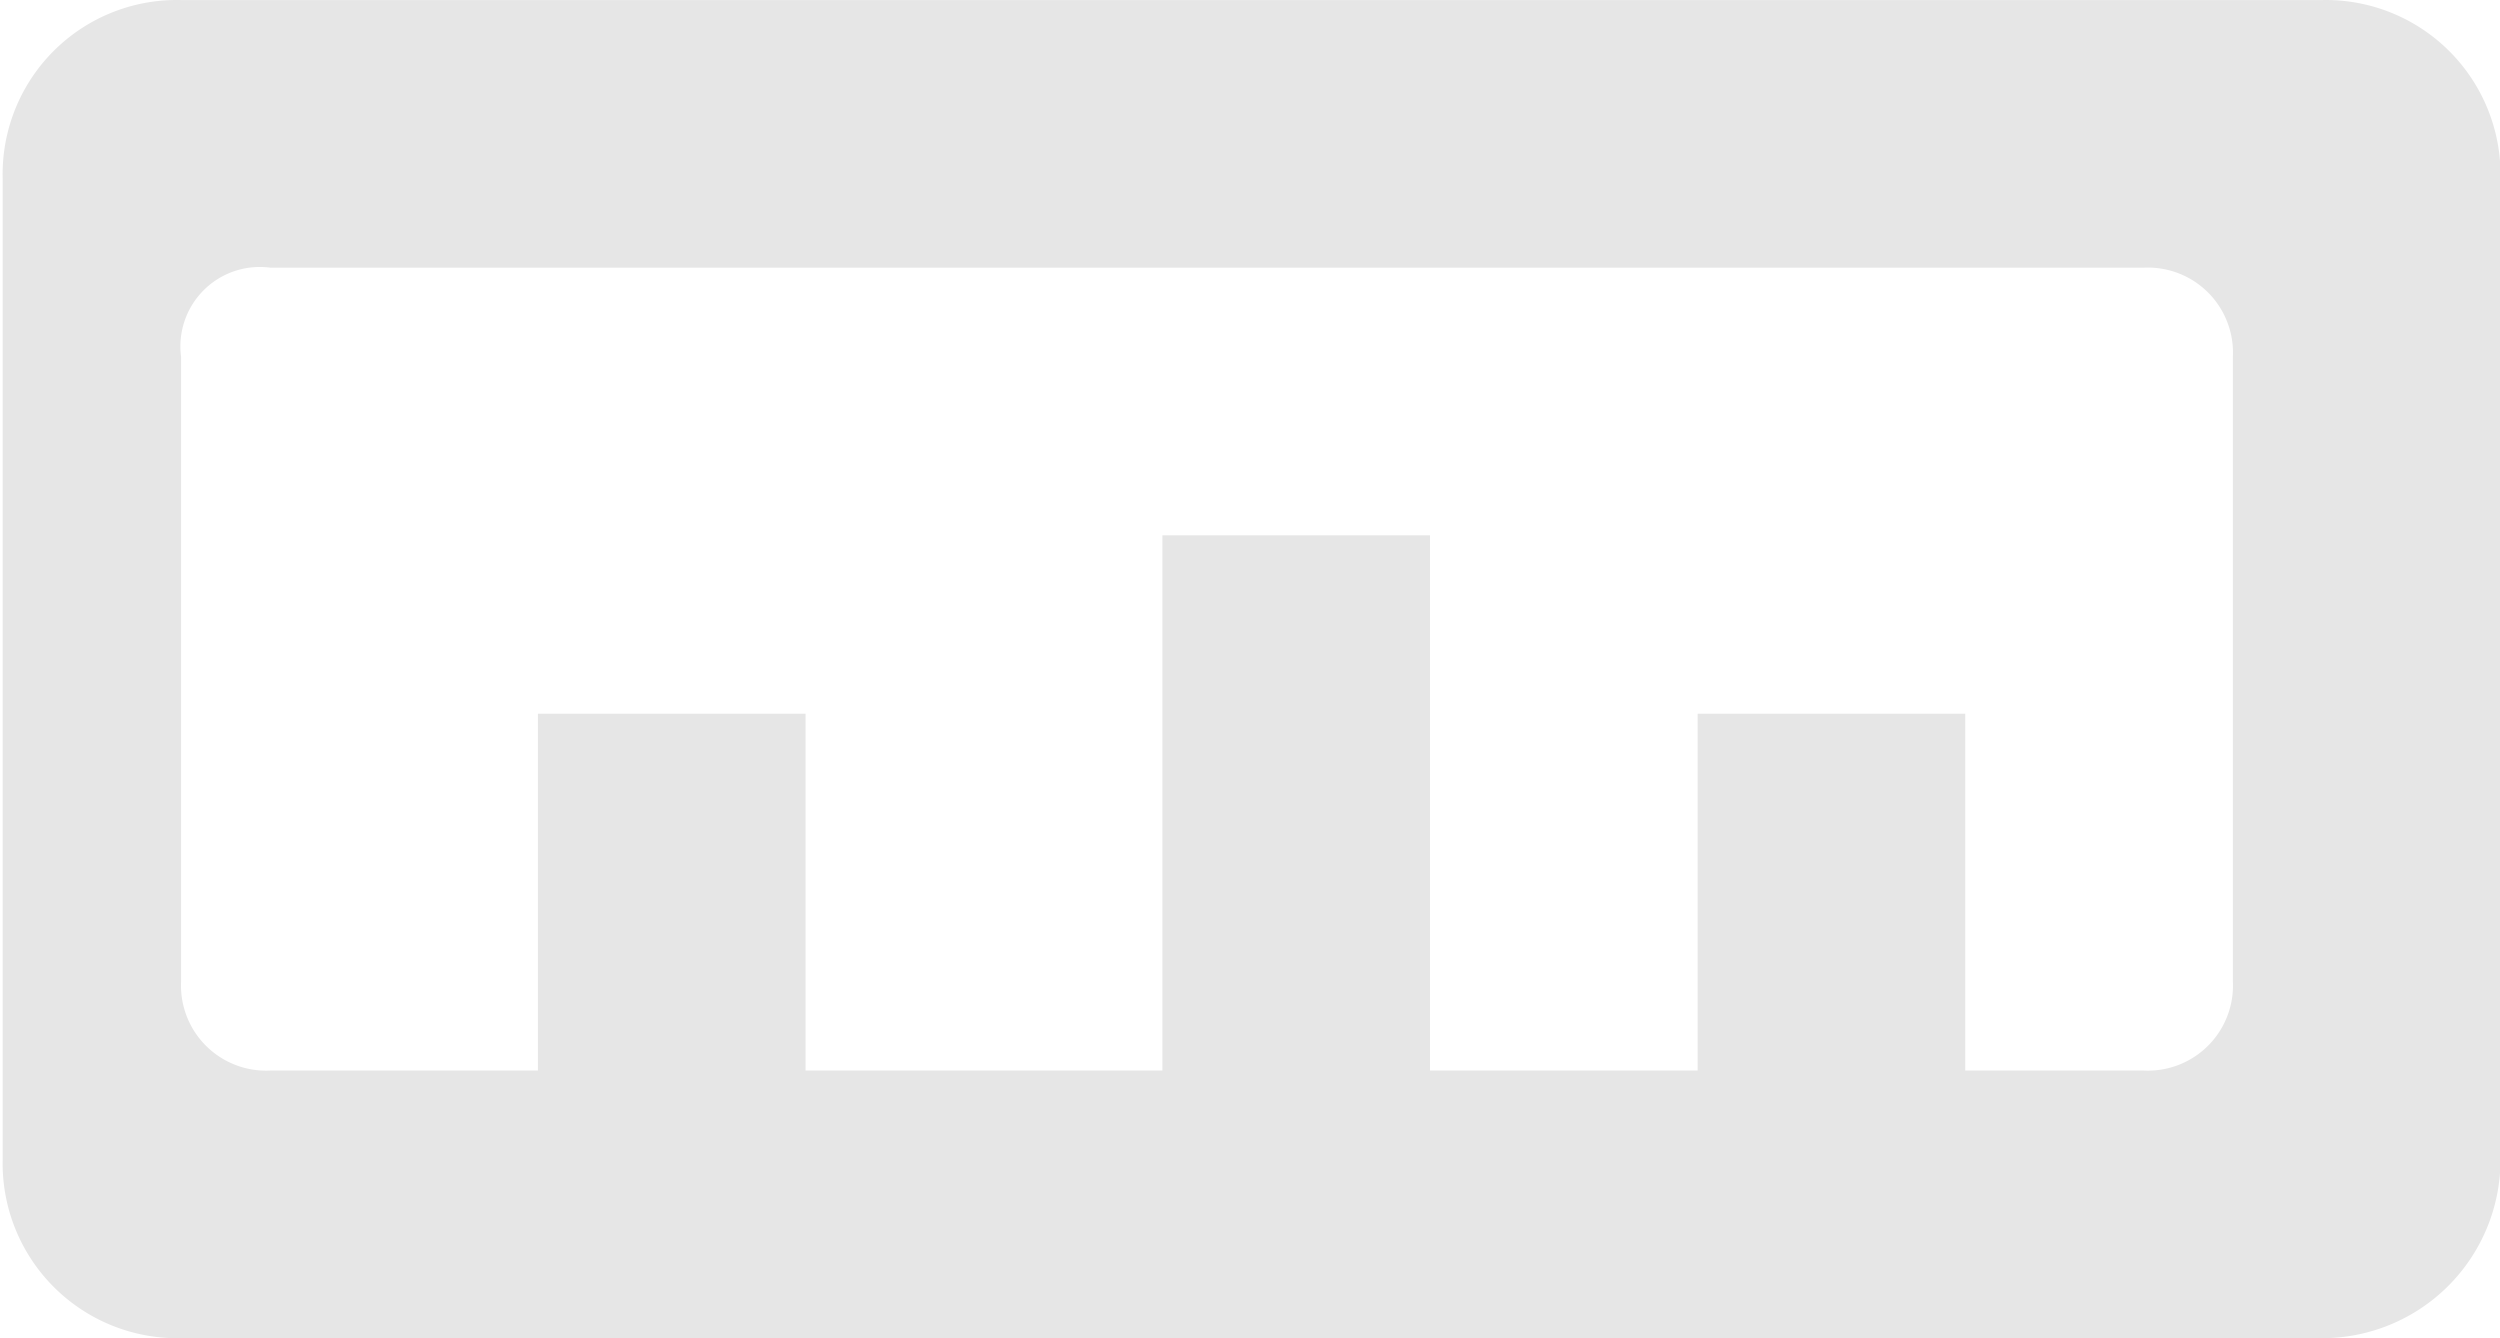 <?xml version="1.0" standalone="no"?><!DOCTYPE svg PUBLIC "-//W3C//DTD SVG 1.1//EN" "http://www.w3.org/Graphics/SVG/1.1/DTD/svg11.dtd"><svg t="1708254197048" class="icon" viewBox="0 0 1913 1024" version="1.1" xmlns="http://www.w3.org/2000/svg" p-id="25639" xmlns:xlink="http://www.w3.org/1999/xlink" width="89.672" height="48"><path d="M2.048 136.566v750.882a133.725 133.725 0 0 0 136.524 136.524h1638.289a136.524 136.524 0 0 0 136.524-136.524V136.566a133.725 133.725 0 0 0-136.524-136.524h-1638.289a133.247 133.247 0 0 0-136.524 136.524z m1638.289 68.262a65.122 65.122 0 0 1 68.262 68.262v477.834a65.122 65.122 0 0 1-68.262 68.262h-136.524V546.138h-204.786v273.048h-204.786V409.614h-204.786v409.572h-273.048V546.138h-204.786v273.048h-204.786a65.122 65.122 0 0 1-68.262-68.262V273.09a60.753 60.753 0 0 1 68.262-68.262h1433.503z" fill="#e6e6e6" p-id="25640"></path></svg>